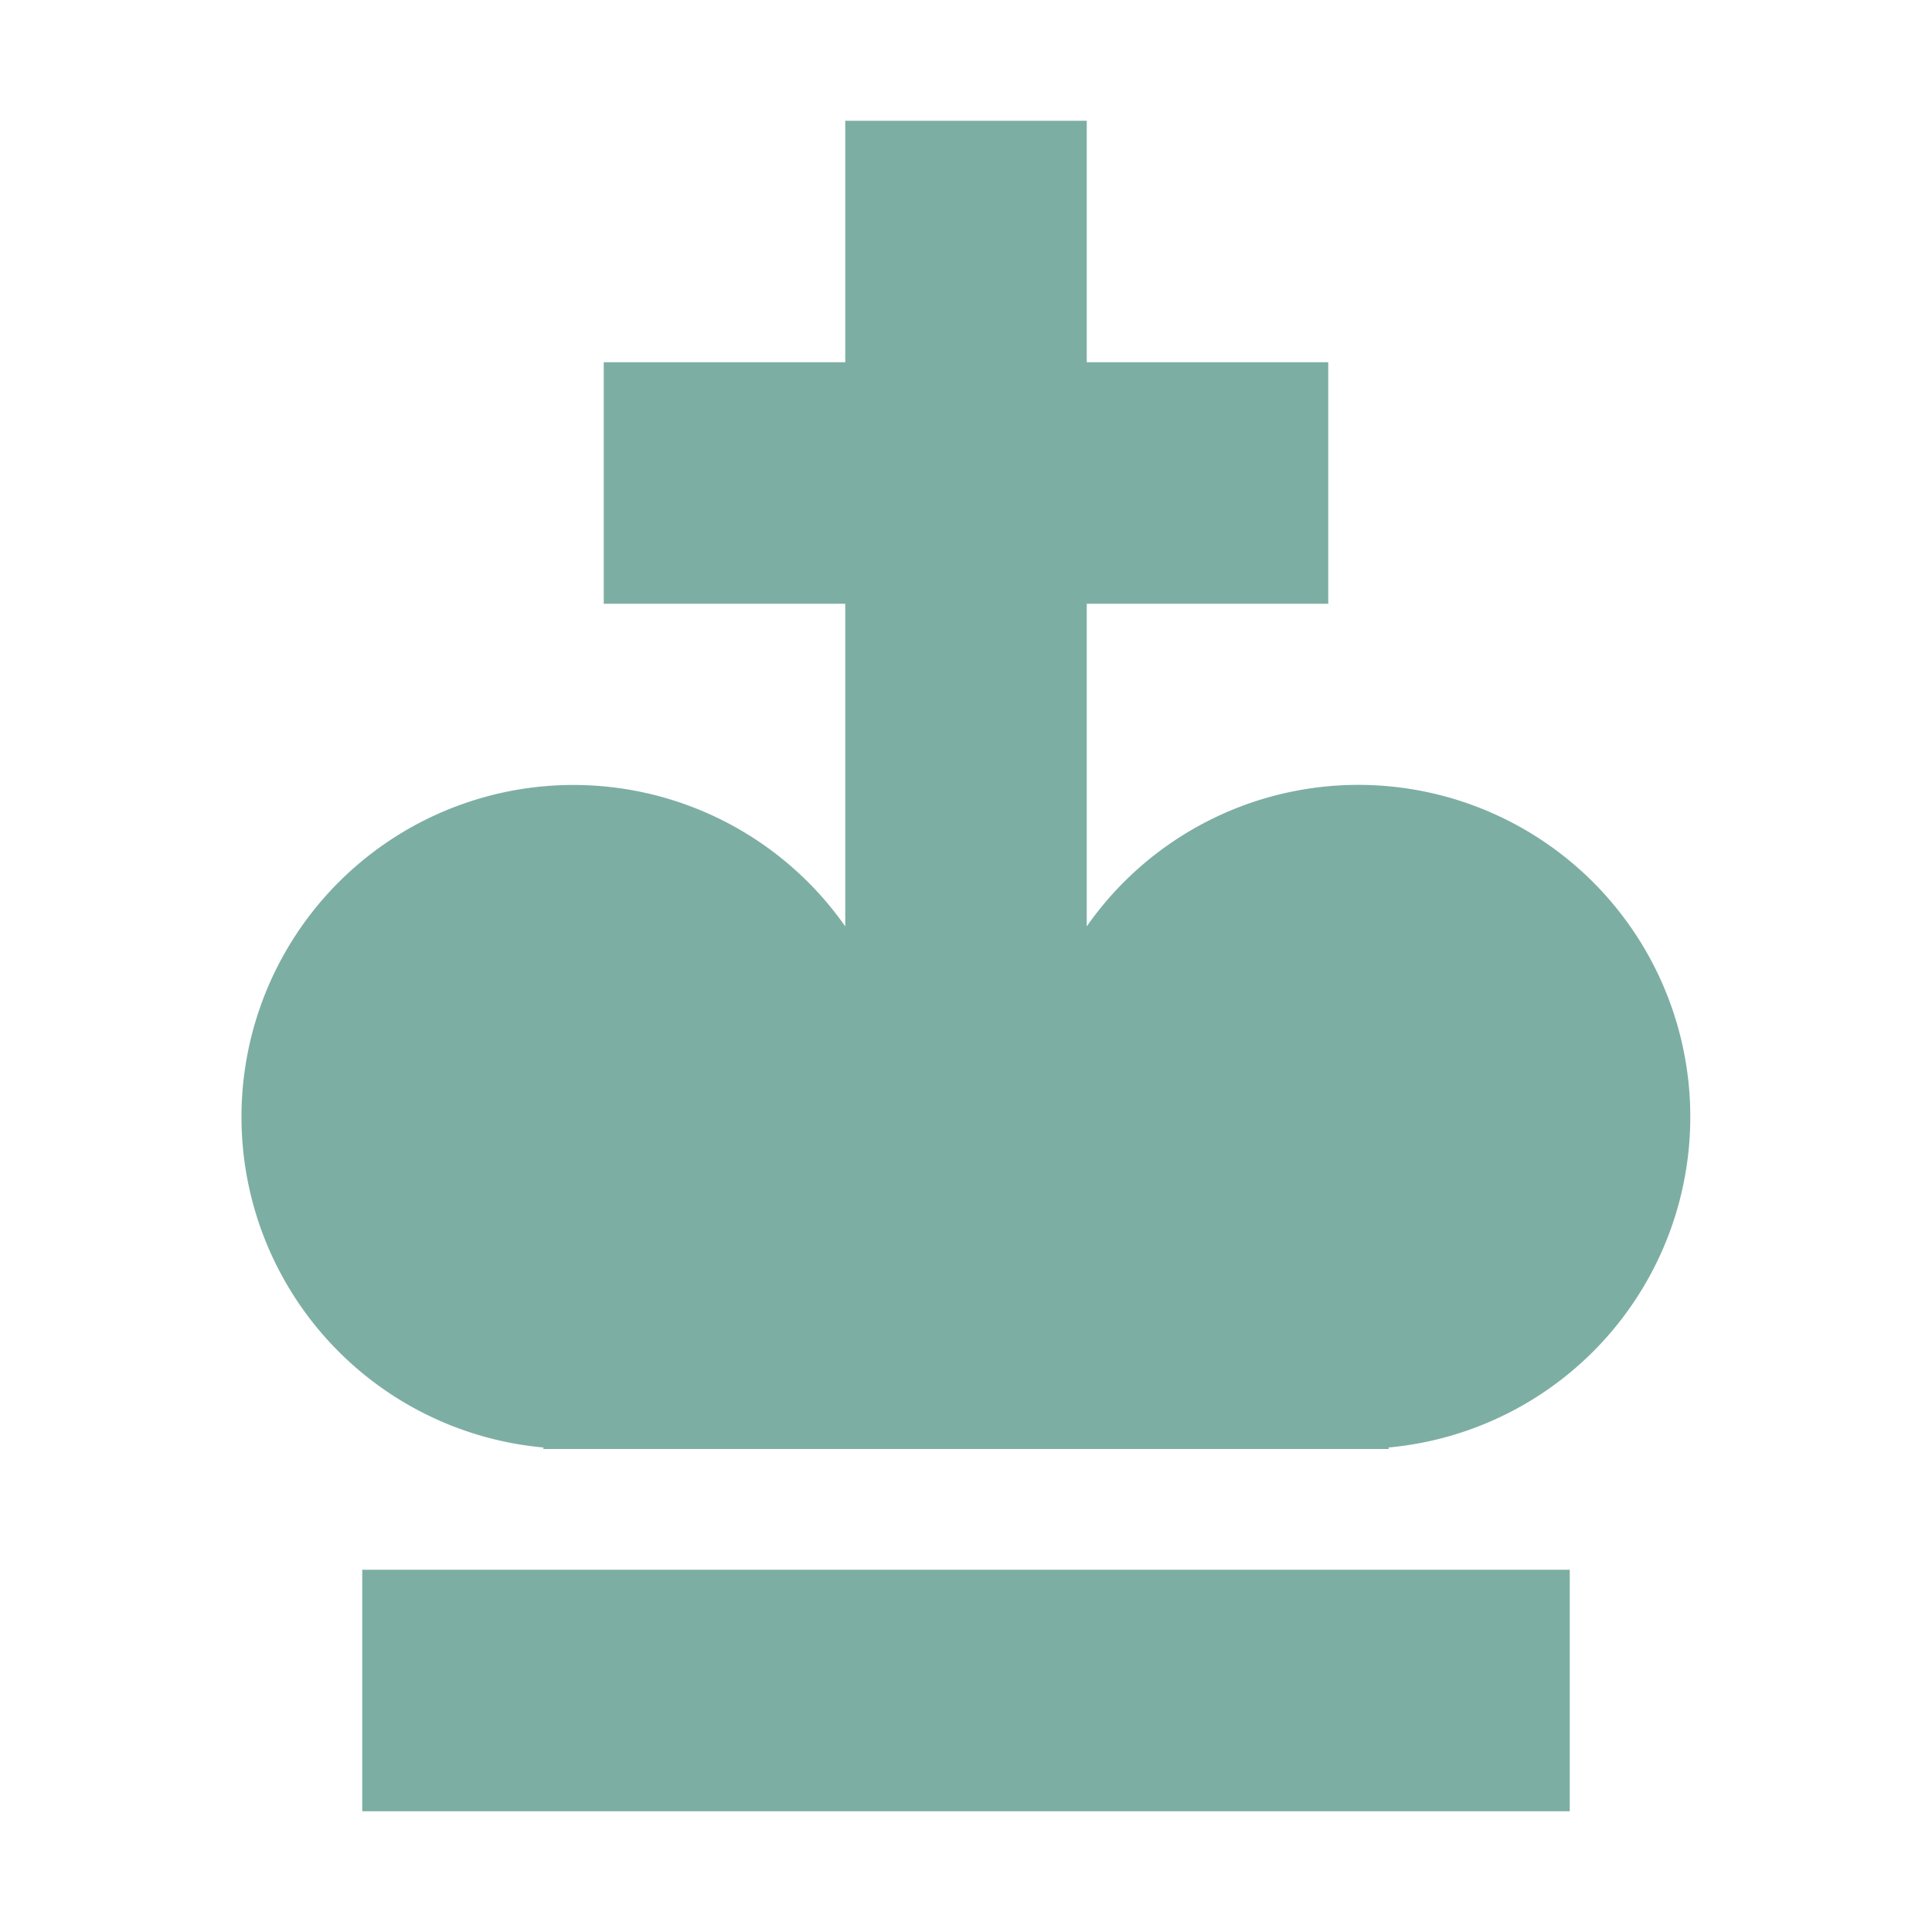 <svg xmlns="http://www.w3.org/2000/svg" viewBox="0 0 32 32">
  <g>
    <rect x="6" y="26" width="20" height="4" style="fill: #7daea3" />
    <path
      d="M22.5,13A5.49,5.49,0,0,0,18,15.344V10h4V6H18V2H14V6H10v4h4v5.344a5.498,5.498,0,1,0-5,8.631V24H23v-.025A5.499,5.499,0,0,0,22.5,13Z"
      style="fill: #7daea3" />
  </g>
</svg>